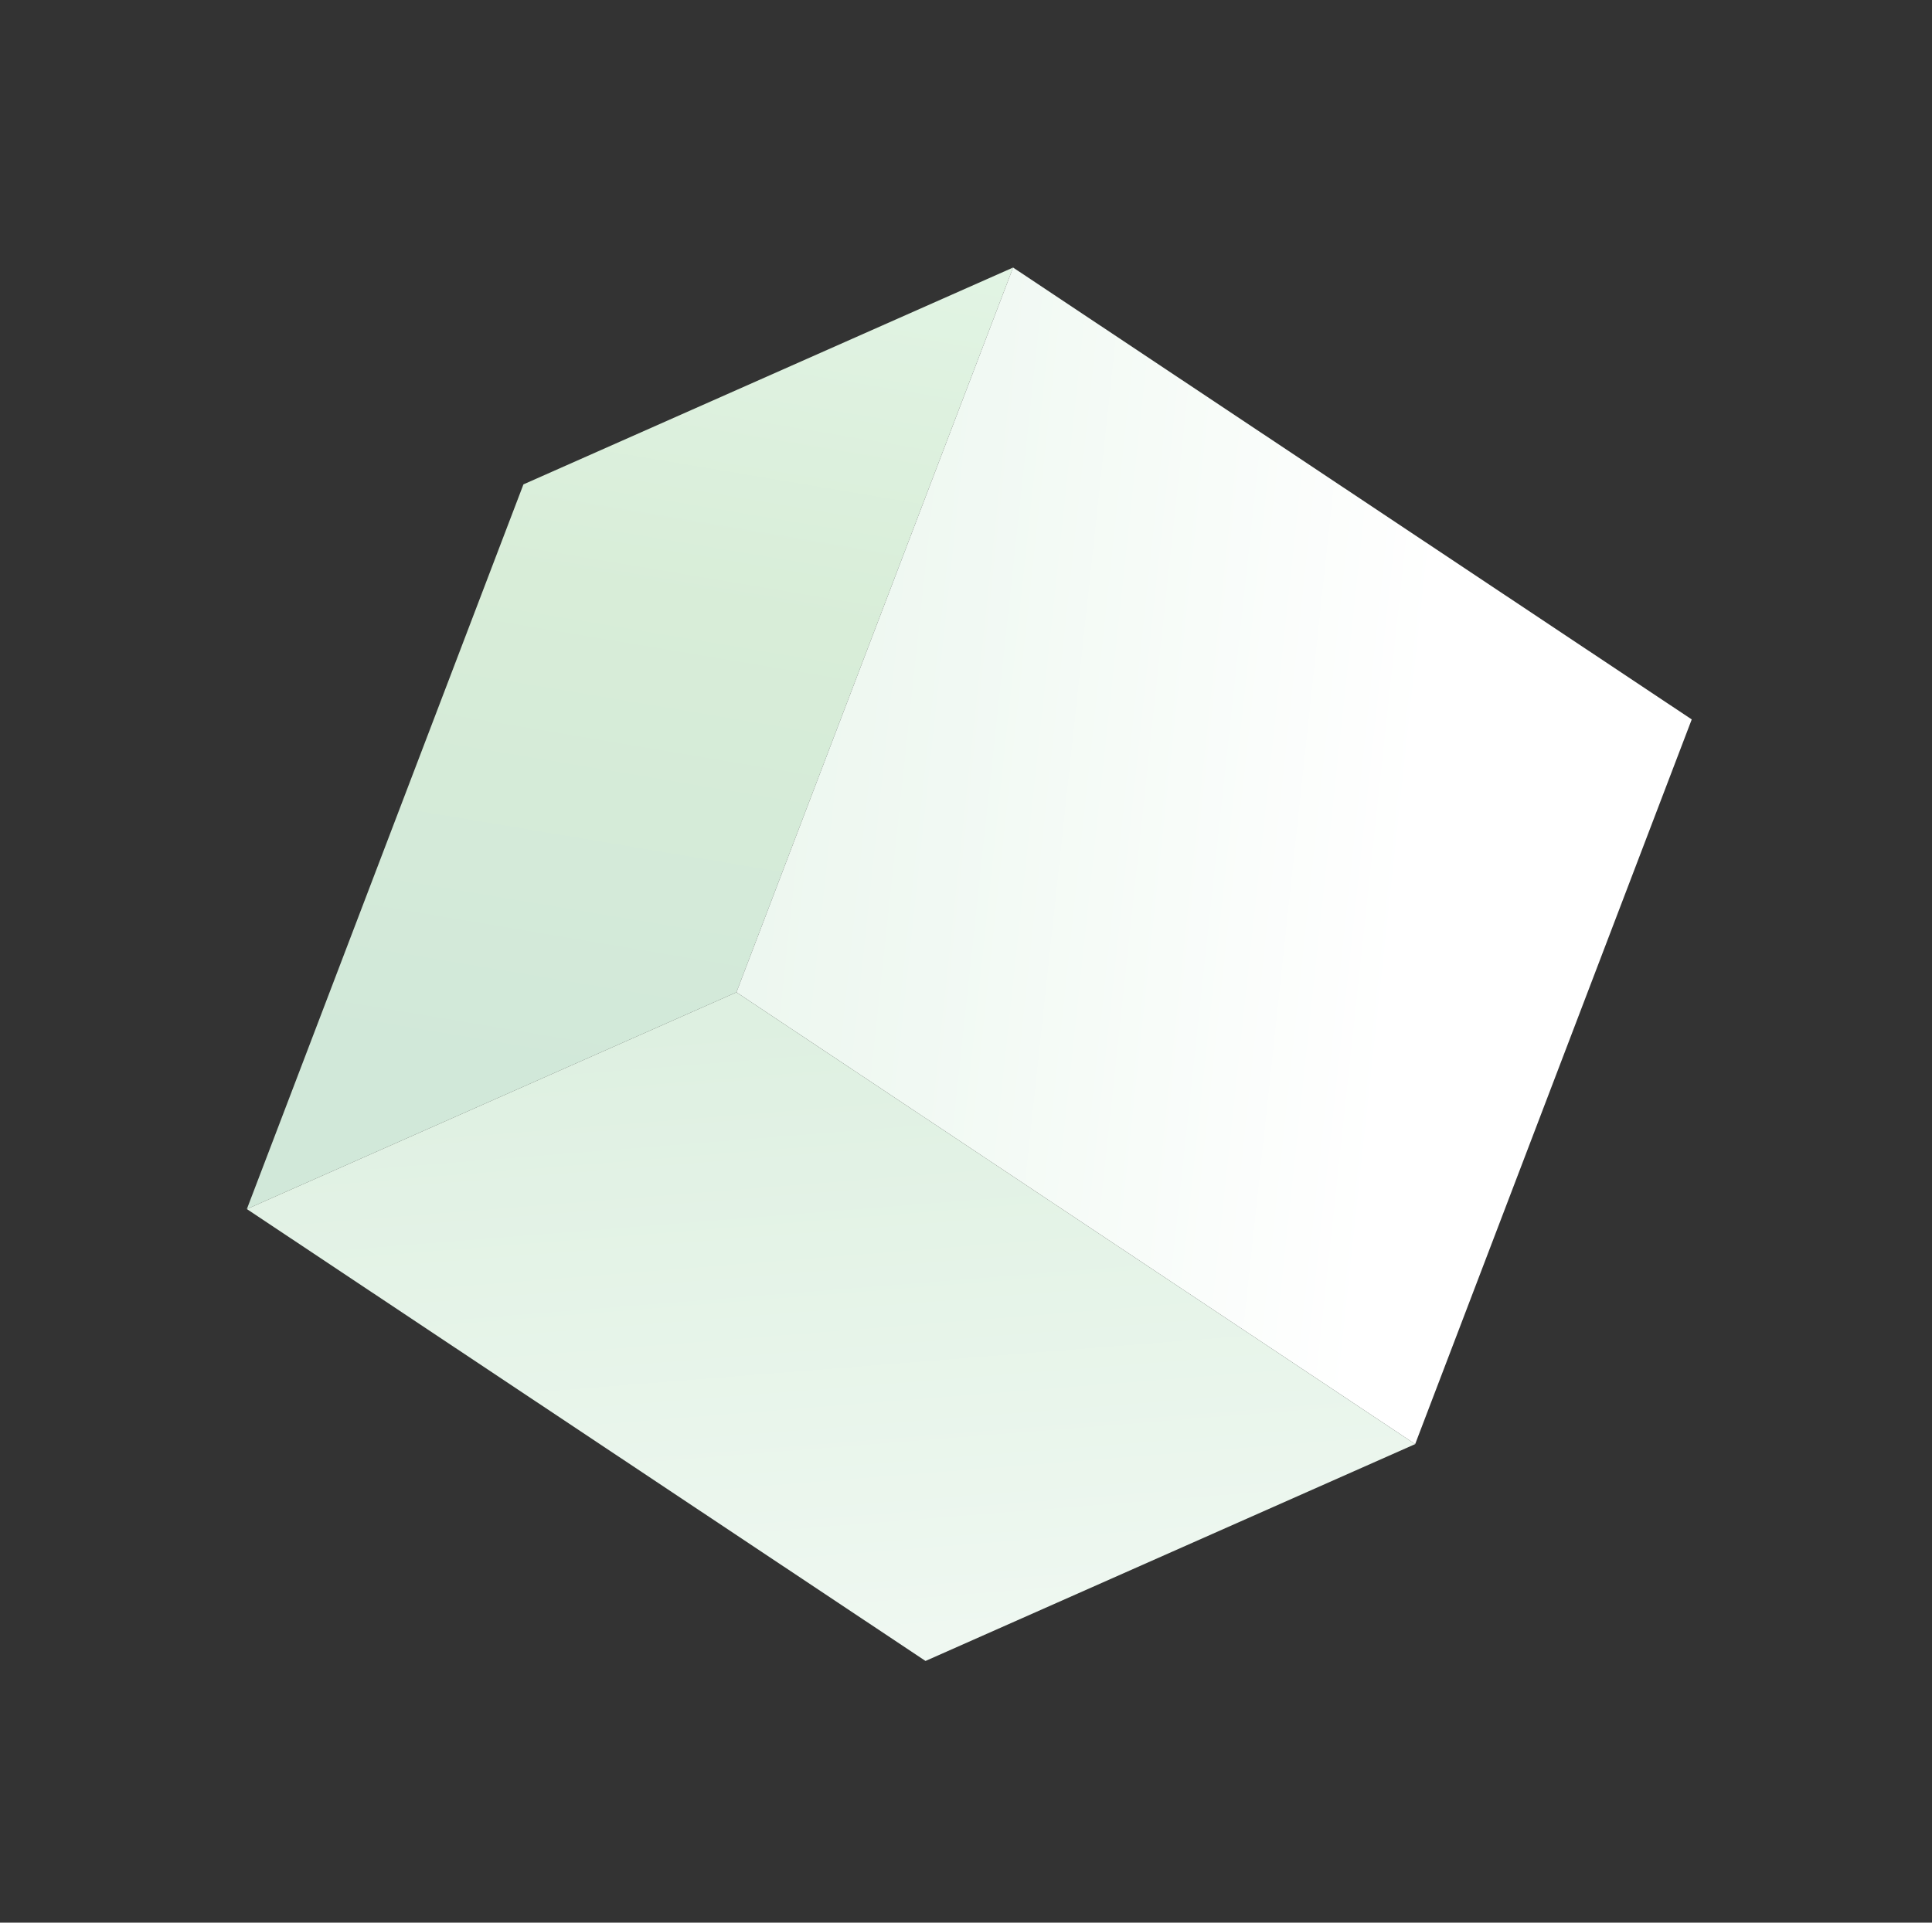 <svg width="218" height="217" viewBox="0 0 218 217" fill="none" xmlns="http://www.w3.org/2000/svg">
<rect x="0" y="0" width="218" height="217" fill="#333333" stroke="none"/>
<path d="M27.855 136.463L59.063 54.67L114.313 30.197L83.098 111.996L27.855 136.463Z" fill="url(#paint0_linear_594_23814)"/>
<path d="M83.097 111.996L114.312 30.196L190.889 81.199L159.682 162.992L83.097 111.996Z" fill="url(#paint1_linear_594_23814)"/>
<path d="M104.432 187.465L27.855 136.462L83.097 111.995L159.682 162.992L104.432 187.465Z" fill="url(#paint2_linear_594_23814)"/>
<defs>
<linearGradient id="paint0_linear_594_23814" x1="83.905" y1="6.934" x2="64.411" y2="123.077" gradientUnits="userSpaceOnUse">
<stop stop-color="#E6F7E9"/>
<stop offset="0.52" stop-color="#D8EDD8"/>
<stop offset="1" stop-color="#D1E8D9"/>
</linearGradient>
<linearGradient id="paint1_linear_594_23814" x1="158.957" y1="98.948" x2="-58.471" y2="75.616" gradientUnits="userSpaceOnUse">
<stop stop-color="white"/>
<stop offset="0.24" stop-color="#F1F9F3"/>
<stop offset="0.69" stop-color="#DEF0E3"/>
<stop offset="1" stop-color="#D7EDDC"/>
</linearGradient>
<linearGradient id="paint2_linear_594_23814" x1="100.672" y1="236.582" x2="86.632" y2="59.973" gradientUnits="userSpaceOnUse">
<stop stop-color="white"/>
<stop offset="0.24" stop-color="#F1F9F3"/>
<stop offset="0.69" stop-color="#DEF0E1"/>
<stop offset="1" stop-color="#D7EDDB"/>
</linearGradient>
</defs>
</svg>
